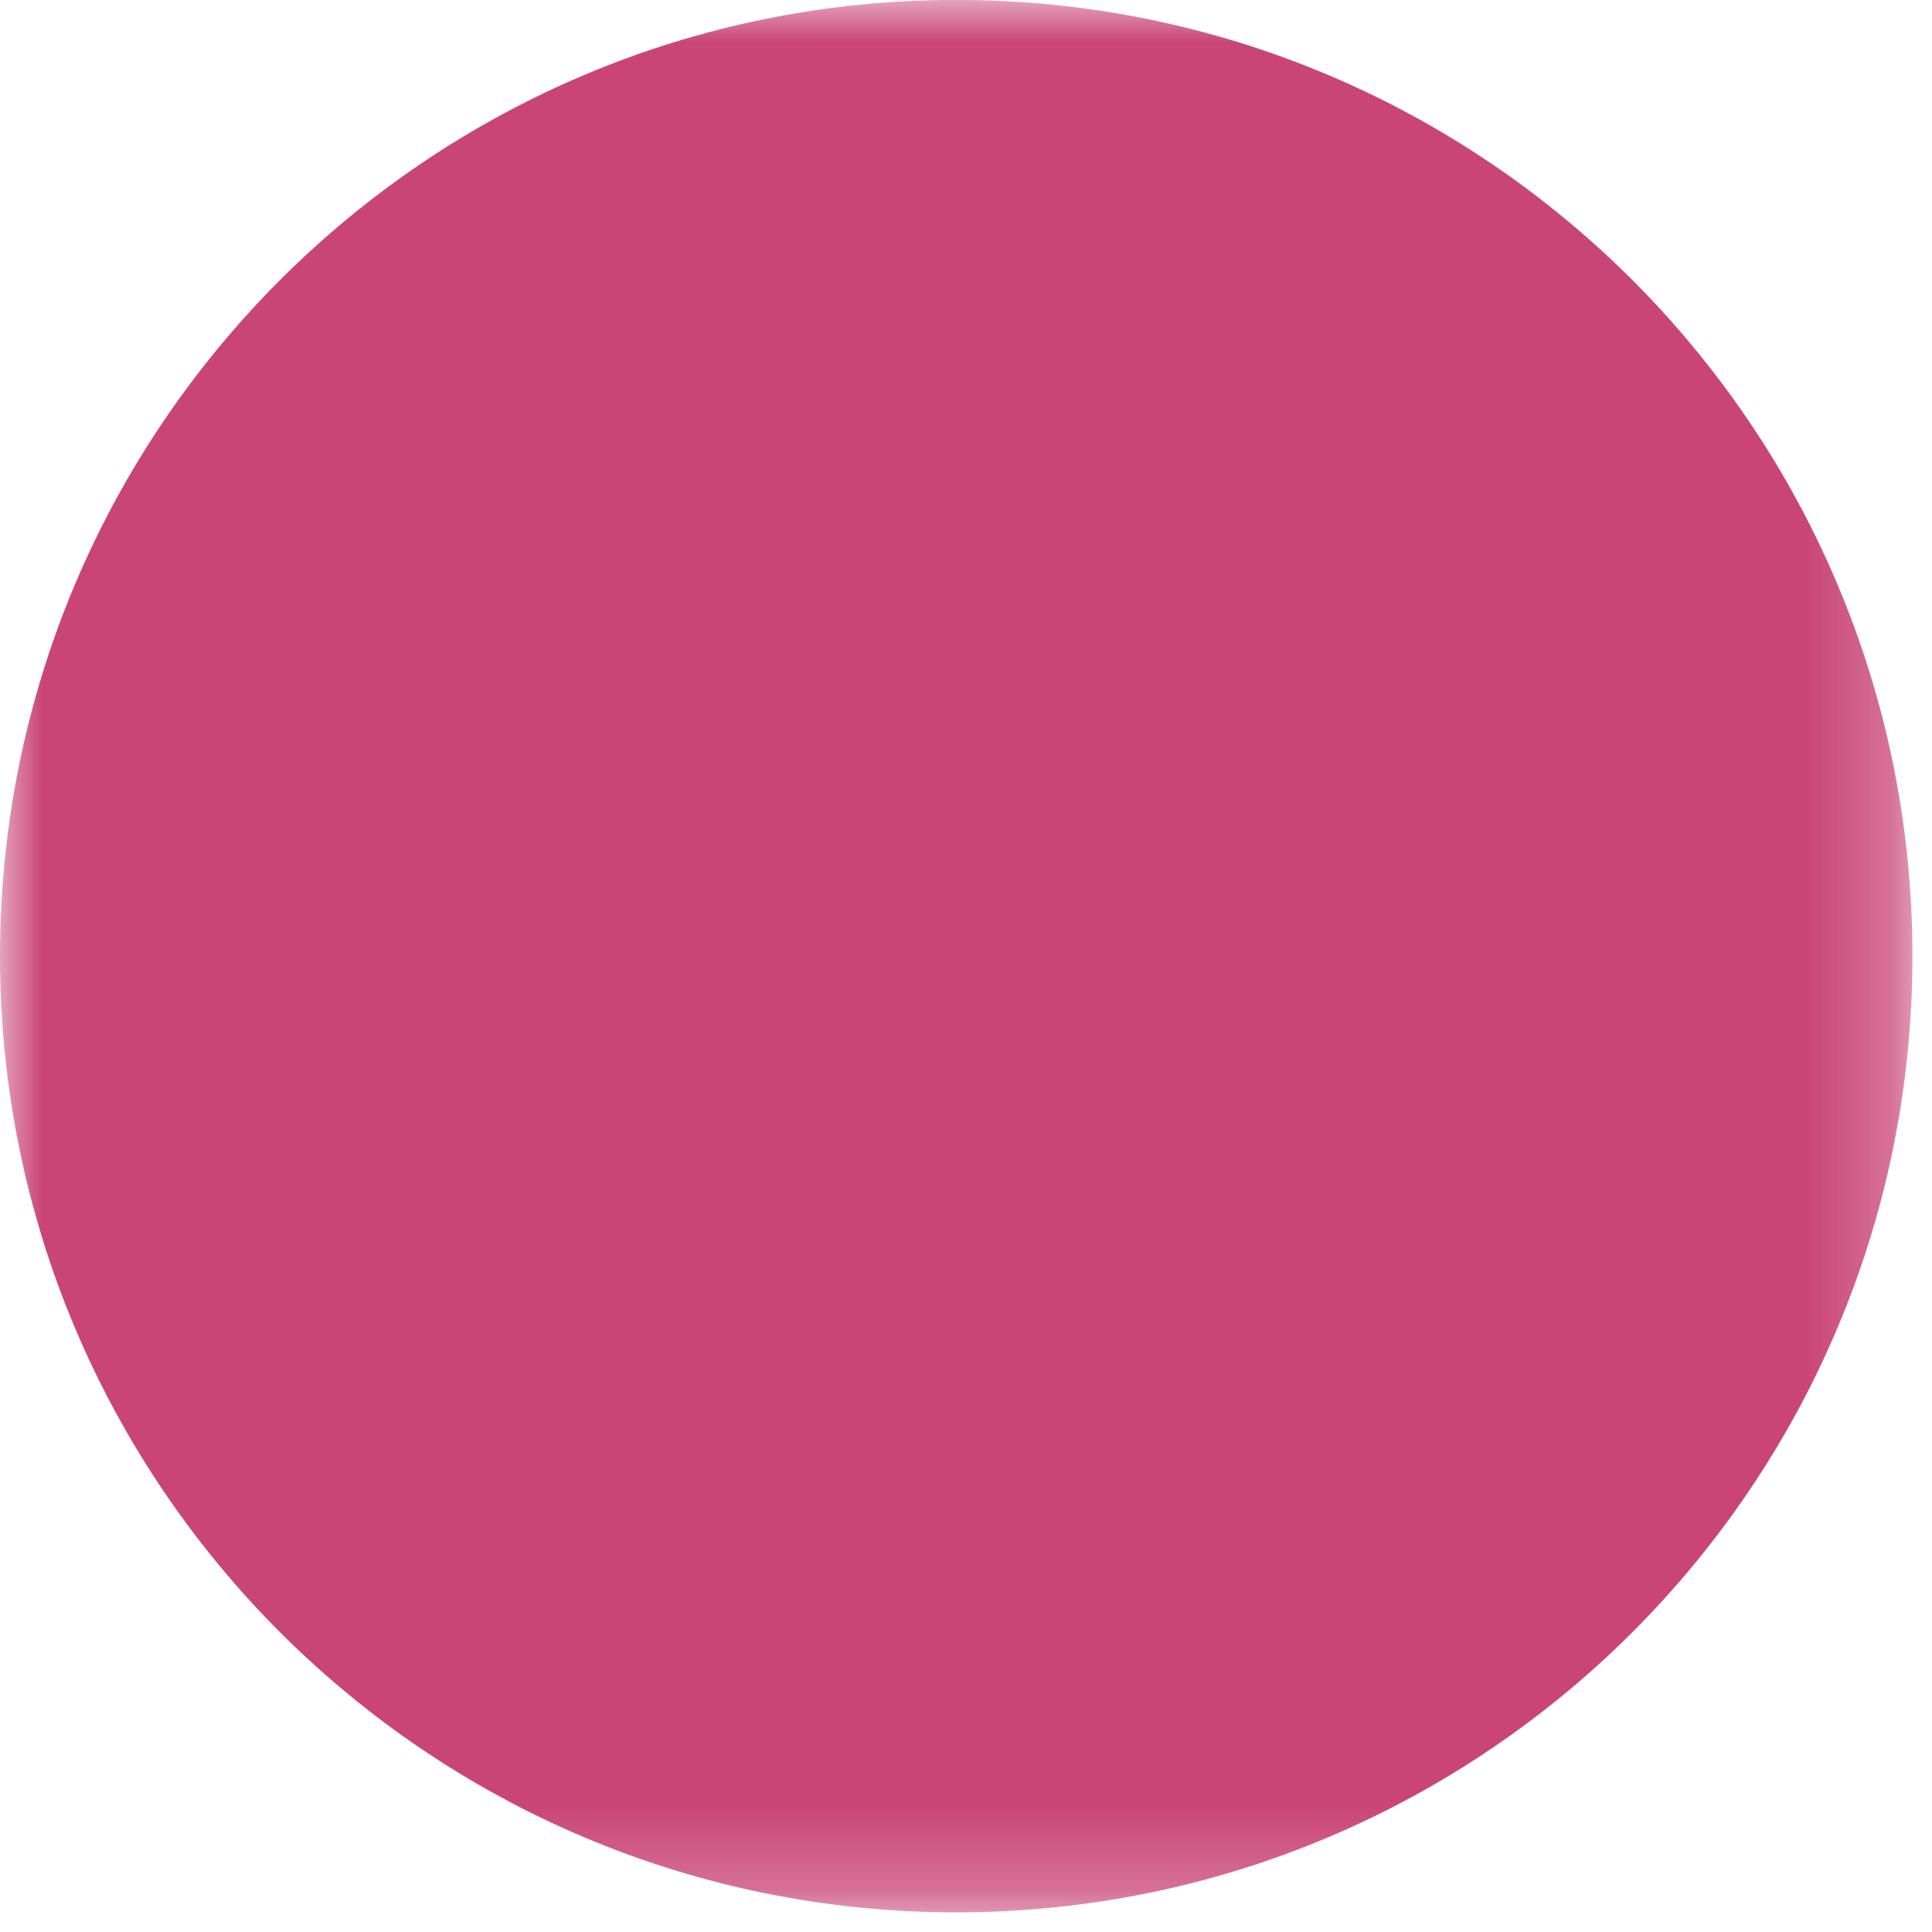 <svg width="23" height="23" xmlns="http://www.w3.org/2000/svg" xmlns:xlink="http://www.w3.org/1999/xlink">
  <defs>
    <path id="a" d="M0 0h22.766v22.766H0z"/>
  </defs>
  <g fill="none" fill-rule="evenodd">
    <mask id="b" fill="#fff">
      <use xlink:href="#a"/>
    </mask>
    <path d="M-0 11.383c0-6.287 5.097-11.384 11.383-11.384 6.287 0 11.384 5.097 11.384 11.384 0 6.286-5.097 11.383-11.384 11.383-6.286 0-11.383-5.097-11.383-11.383" fill="#C94576" mask="url(#b)"/>
  </g>
</svg>
